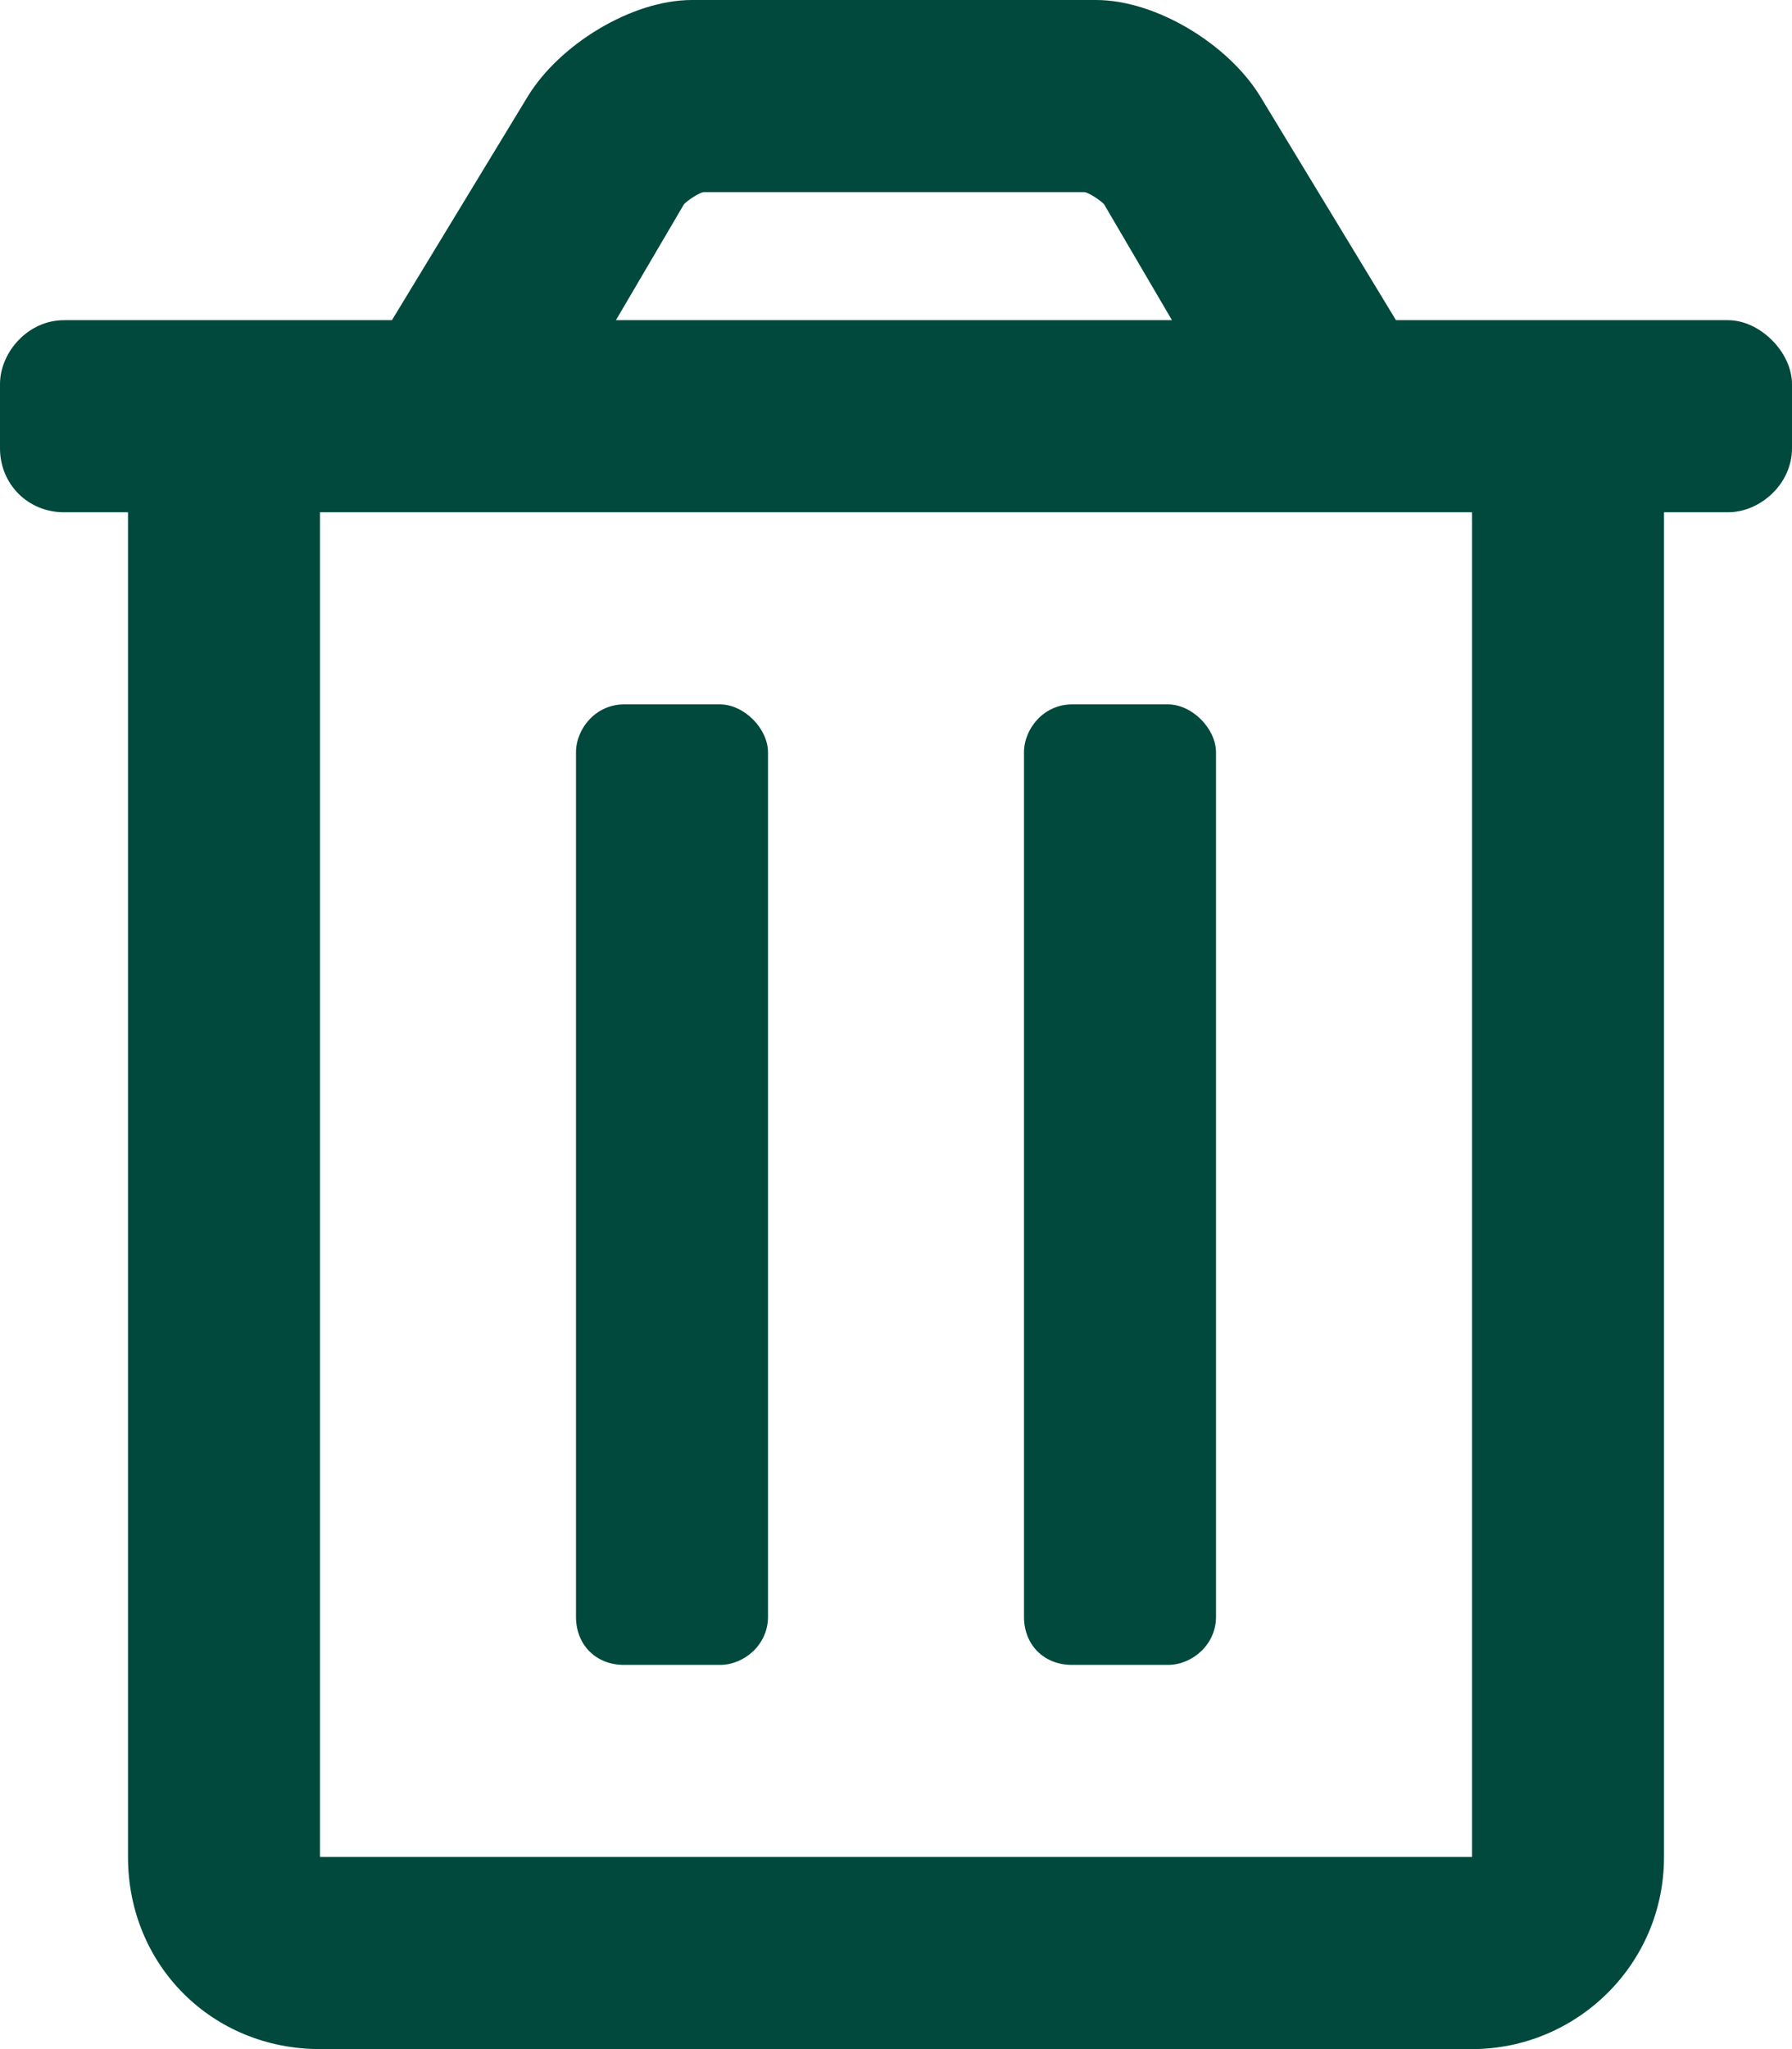<svg width="14" height="16" viewBox="0 0 14 16" fill="none" xmlns="http://www.w3.org/2000/svg">
<path d="M8.375 13H9.125C9.312 13 9.5 12.844 9.5 12.625V5.875C9.5 5.688 9.312 5.5 9.125 5.5H8.375C8.156 5.5 8 5.688 8 5.875V12.625C8 12.844 8.156 13 8.375 13ZM13.5 2.5H10.906L9.844 0.75C9.594 0.344 9.031 0 8.562 0H5.406C4.938 0 4.375 0.344 4.125 0.75L3.062 2.5H0.5C0.219 2.5 0 2.75 0 3V3.5C0 3.781 0.219 4 0.5 4H1V14.5C1 15.344 1.656 16 2.5 16H11.5C12.312 16 13 15.344 13 14.5V4H13.5C13.75 4 14 3.781 14 3.5V3C14 2.75 13.75 2.5 13.5 2.5ZM5.344 1.594C5.375 1.562 5.469 1.5 5.5 1.5H5.531H8.469C8.5 1.5 8.594 1.562 8.625 1.594L9.156 2.5H4.812L5.344 1.594ZM11.5 14.5H2.5V4H11.5V14.5ZM4.875 13H5.625C5.812 13 6 12.844 6 12.625V5.875C6 5.688 5.812 5.5 5.625 5.5H4.875C4.656 5.5 4.5 5.688 4.5 5.875V12.625C4.5 12.844 4.656 13 4.875 13Z" fill="#00493C"/>
</svg>
